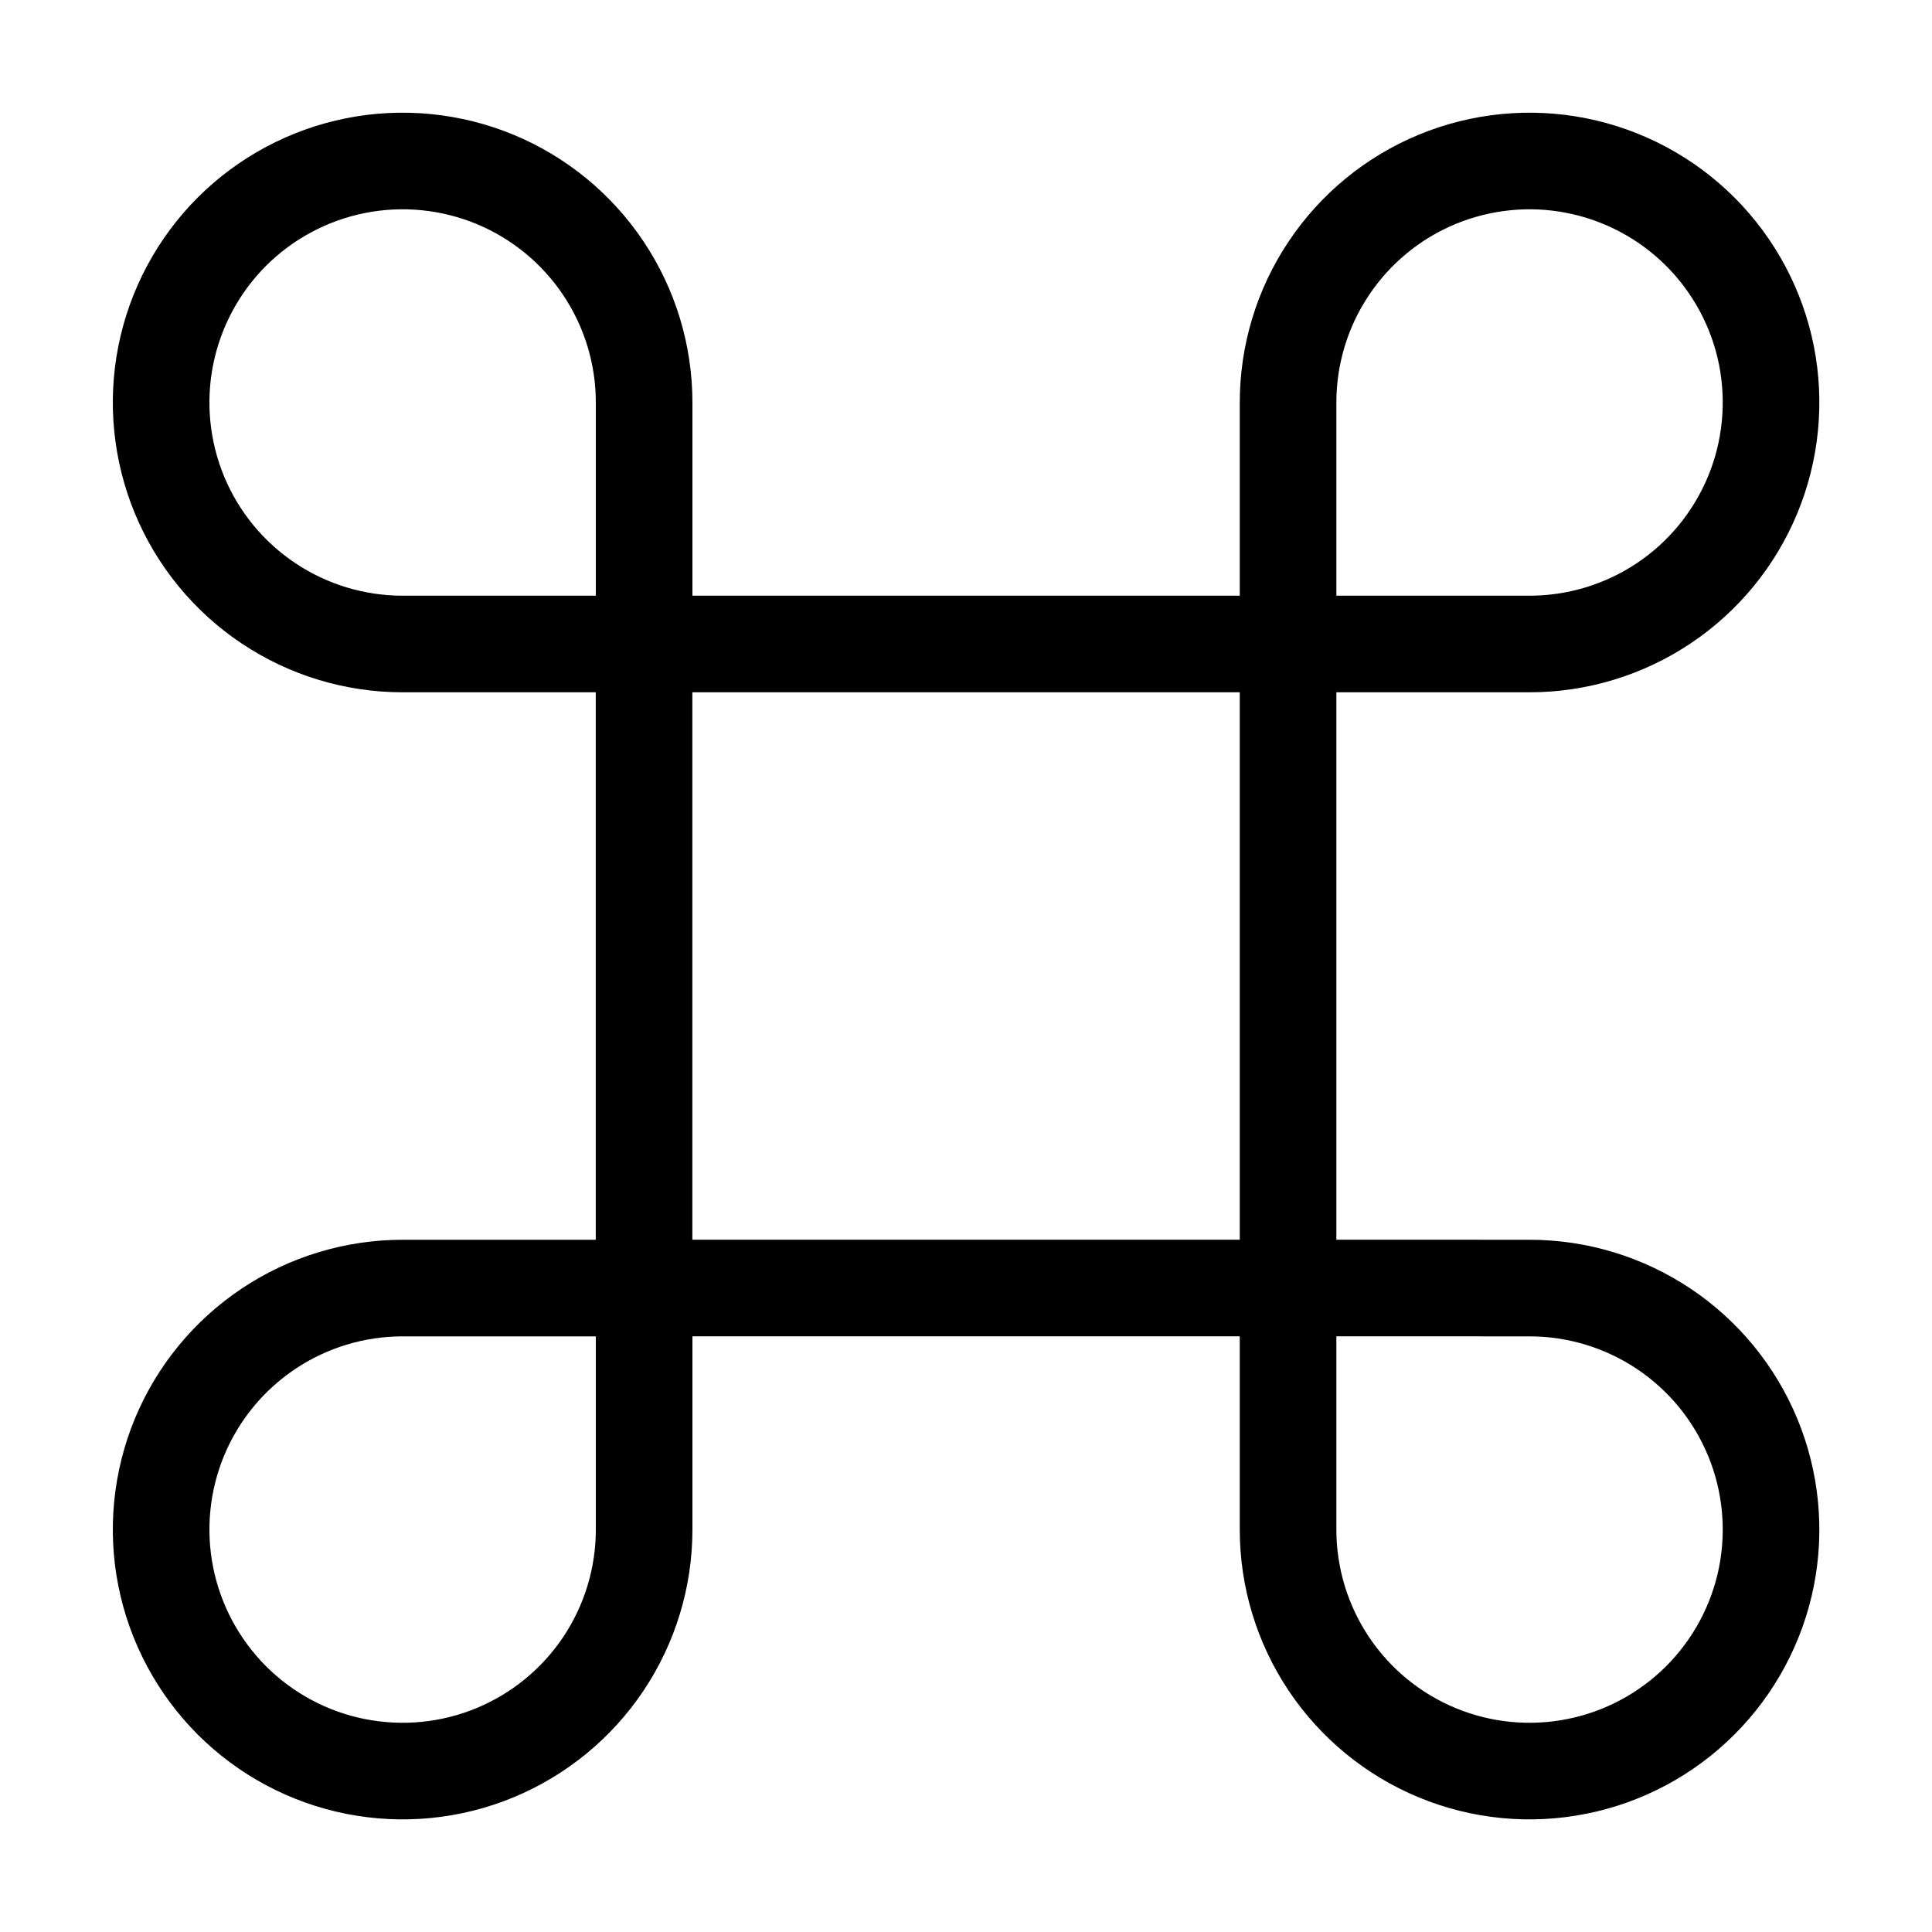 <svg width="30" height="30" viewBox="0 0 30 30" fill="none" xmlns="http://www.w3.org/2000/svg">
<path d="M20.001 10H10.001V20H20.001M20.001 10V20M20.001 10H23.751C24.492 10 25.217 9.78 25.834 9.368C26.451 8.956 26.931 8.37 27.215 7.685C27.499 7 27.573 6.246 27.429 5.518C27.284 4.791 26.927 4.123 26.402 3.598C25.878 3.074 25.21 2.717 24.482 2.572C23.755 2.427 23.001 2.502 22.316 2.785C21.63 3.069 21.045 3.55 20.633 4.167C20.221 4.783 20.001 5.508 20.001 6.25V10ZM20.001 20L23.751 20.001C24.492 20.001 25.217 20.221 25.834 20.633C26.451 21.045 26.931 21.631 27.215 22.316C27.499 23.001 27.573 23.755 27.429 24.483C27.284 25.21 26.927 25.878 26.402 26.403C25.878 26.927 25.21 27.285 24.482 27.429C23.755 27.574 23.001 27.5 22.316 27.216C21.63 26.932 21.045 26.451 20.633 25.835C20.221 25.218 20.001 24.493 20.001 23.751V20ZM10.002 20.001H6.252C5.51 20.001 4.785 20.221 4.169 20.633C3.552 21.045 3.071 21.631 2.787 22.316C2.504 23.001 2.429 23.755 2.574 24.483C2.719 25.21 3.076 25.878 3.6 26.403C4.125 26.927 4.793 27.285 5.52 27.429C6.248 27.574 7.002 27.5 7.687 27.216C8.372 26.932 8.958 26.451 9.37 25.835C9.782 25.218 10.002 24.493 10.002 23.751V20.001ZM10.002 10H6.252C5.51 10 4.785 9.78 4.169 9.368C3.552 8.956 3.071 8.37 2.787 7.685C2.504 7 2.429 6.246 2.574 5.518C2.719 4.791 3.076 4.123 3.6 3.598C4.125 3.074 4.793 2.717 5.52 2.572C6.248 2.427 7.002 2.502 7.687 2.785C8.372 3.069 8.958 3.55 9.37 4.167C9.782 4.783 10.002 5.508 10.002 6.25V10Z" stroke="black" stroke-width="1.5"/>
</svg>

